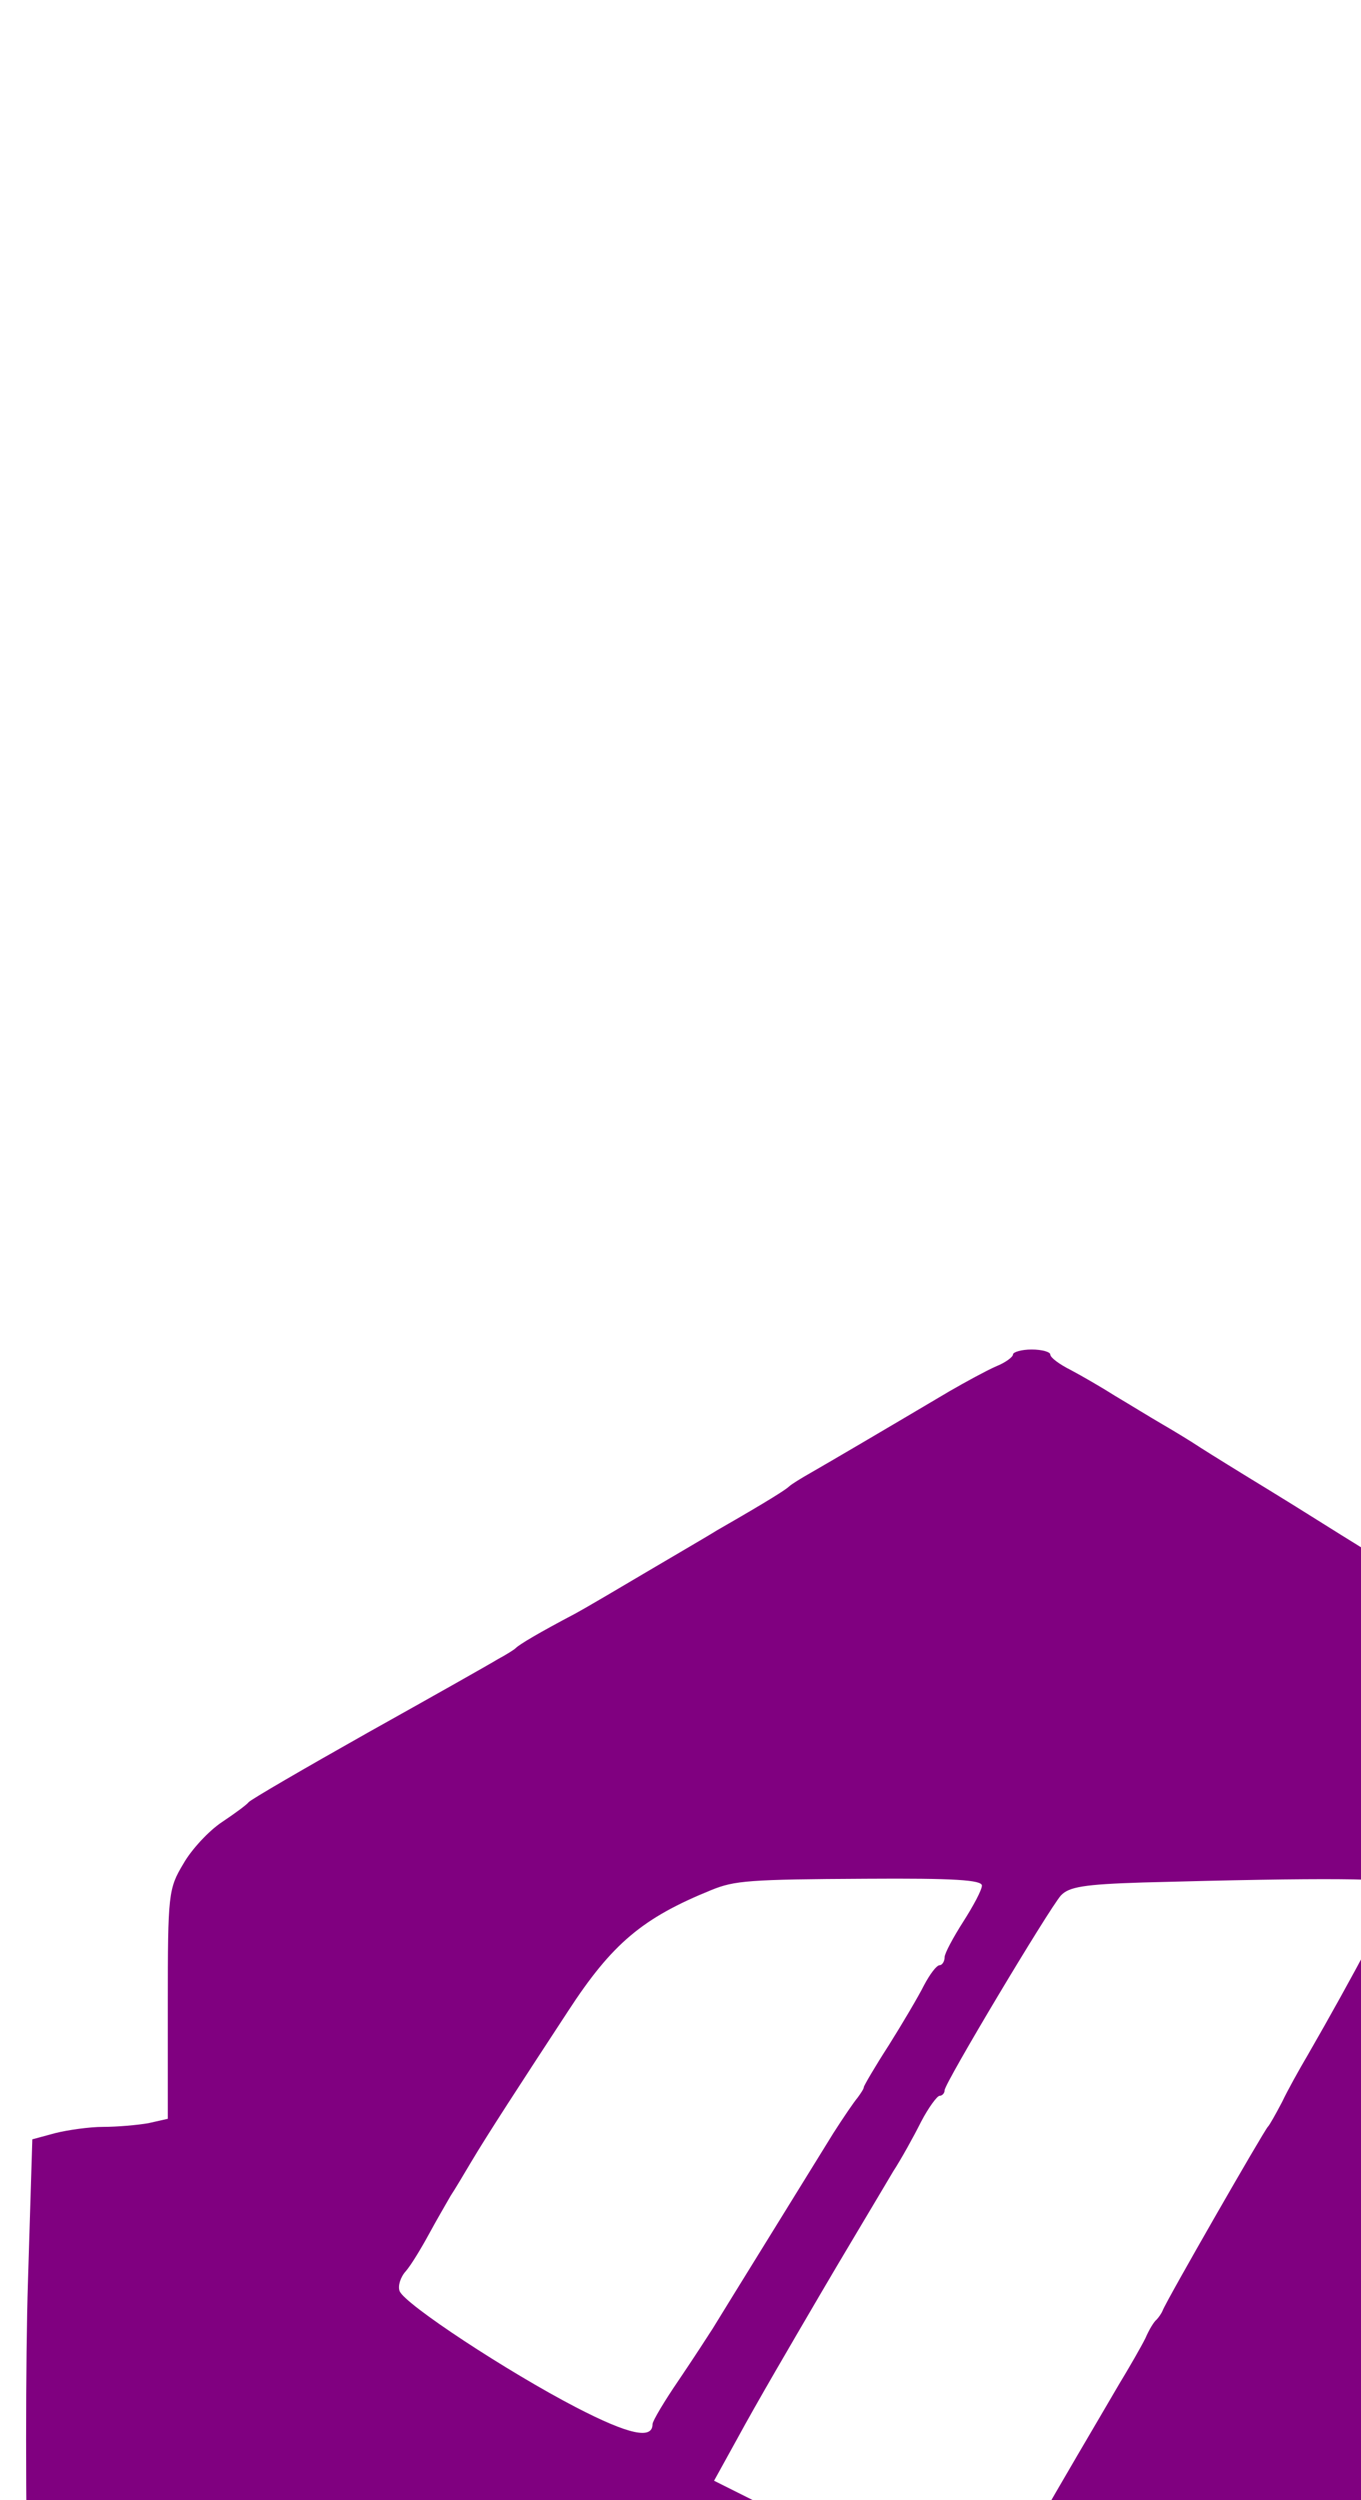 <?xml version="1.0" standalone="no"?>
<!DOCTYPE svg PUBLIC "-//W3C//DTD SVG 20010904//EN"
 "http://www.w3.org/TR/2001/REC-SVG-20010904/DTD/svg10.dtd">
<svg version="1.0" xmlns="http://www.w3.org/2000/svg"
 width="219" height="402" viewBox="0 0 219 22"
 preserveAspectRatio="xMidYMid meet">

<g transform="translate(0,387) scale(0.1,-0.1)"
fill="#800080" stroke="none">
<path d="M1630 3592 c0 -4 -12 -13 -27 -19 -16 -7 -49 -25 -75 -40 -103 -61
-195 -115 -223 -131 -16 -9 -32 -19 -35 -22 -5 -5 -33 -23 -115 -70 -16 -10
-66 -39 -110 -65 -44 -26 -98 -58 -120 -70 -57 -30 -89 -49 -95 -55 -3 -3 -16
-11 -29 -18 -13 -8 -107 -61 -209 -118 -103 -58 -189 -108 -192 -112 -3 -4
-22 -18 -43 -32 -21 -14 -49 -44 -62 -67 -24 -40 -25 -48 -25 -226 l0 -184
-31 -7 c-17 -3 -50 -6 -73 -6 -22 0 -57 -5 -77 -10 l-37 -10 -7 -228 c-4 -125
-4 -371 0 -547 5 -176 8 -332 8 -347 0 -15 4 -25 8 -22 5 3 9 12 9 20 0 8 2
14 4 14 35 0 424 -184 432 -205 4 -11 -84 -177 -105 -198 -6 -6 -11 -14 -11
-18 0 -6 88 -62 121 -77 4 -2 9 9 13 23 4 14 11 25 16 25 6 0 10 4 10 10 0 19
95 159 108 160 17 0 271 -108 370 -157 77 -39 84 -52 52 -93 -11 -14 -20 -29
-20 -33 0 -5 -25 -54 -56 -109 -63 -115 -67 -101 46 -165 36 -20 67 -40 68
-45 2 -4 8 -8 13 -8 10 0 84 -44 169 -99 30 -20 66 -42 80 -48 14 -7 53 -30
87 -52 122 -77 211 -75 353 9 46 28 87 50 91 50 4 0 9 4 11 8 2 5 39 28 82 53
44 24 100 56 125 71 25 15 57 33 71 40 14 7 27 15 30 19 4 5 73 44 188 109 15
9 72 42 127 75 55 33 109 65 120 71 11 6 72 42 135 79 63 37 160 93 215 124
64 36 122 78 161 117 53 53 62 67 67 109 4 26 7 328 7 670 l0 622 -52 7 c-29
3 -78 6 -109 6 -50 0 -57 3 -63 23 -9 35 -7 290 3 306 18 28 -50 130 -86 131
-7 0 -13 3 -13 8 0 4 -19 16 -43 27 -23 11 -46 24 -52 28 -14 11 -277 167
-282 167 -2 0 -31 18 -64 40 -33 22 -62 40 -64 40 -2 0 -41 23 -87 51 -46 28
-112 69 -148 91 -36 22 -102 64 -148 92 -46 28 -96 59 -110 68 -15 10 -43 27
-62 38 -19 11 -53 32 -75 45 -22 14 -55 33 -72 42 -18 9 -33 20 -33 25 0 4
-13 8 -30 8 -16 0 -30 -4 -30 -8z m-50 -854 c0 -7 -14 -33 -30 -58 -16 -25
-30 -51 -30 -57 0 -7 -4 -13 -8 -13 -5 0 -16 -15 -25 -32 -9 -18 -35 -62 -57
-97 -22 -34 -40 -65 -40 -67 0 -3 -5 -10 -10 -17 -6 -7 -23 -32 -39 -57 -32
-52 -177 -286 -194 -314 -7 -11 -31 -48 -54 -82 -24 -35 -43 -67 -43 -72 0
-25 -38 -17 -123 27 -110 57 -276 166 -284 187 -3 8 1 22 10 32 8 9 25 37 38
61 13 24 29 51 34 60 6 9 21 34 34 56 25 42 77 122 155 241 71 109 120 150
231 195 37 15 60 17 248 18 143 1 187 -2 187 -11z m670 2 c0 -11 -75 -152
-146 -275 -13 -22 -32 -56 -41 -75 -10 -19 -20 -37 -23 -40 -6 -6 -163 -279
-169 -295 -2 -5 -7 -12 -10 -15 -4 -3 -12 -16 -18 -30 -7 -14 -26 -47 -43 -75
-32 -55 -102 -173 -128 -220 -9 -16 -23 -35 -29 -43 -7 -7 -13 -17 -13 -22 0
-5 -11 -20 -25 -34 -27 -27 -26 -27 -130 9 -27 10 -112 49 -188 87 l-138 69
37 67 c32 59 86 151 134 233 25 43 94 158 117 197 13 20 33 56 45 80 12 23 26
42 30 42 4 0 8 4 8 9 0 11 167 290 187 313 13 14 37 18 132 21 294 8 411 7
411 -3z m740 -1660 c0 -5 -5 -10 -11 -10 -5 0 -7 5 -4 10 3 6 8 10 11 10 2 0
4 -4 4 -10z"/>
</g>
</svg>
